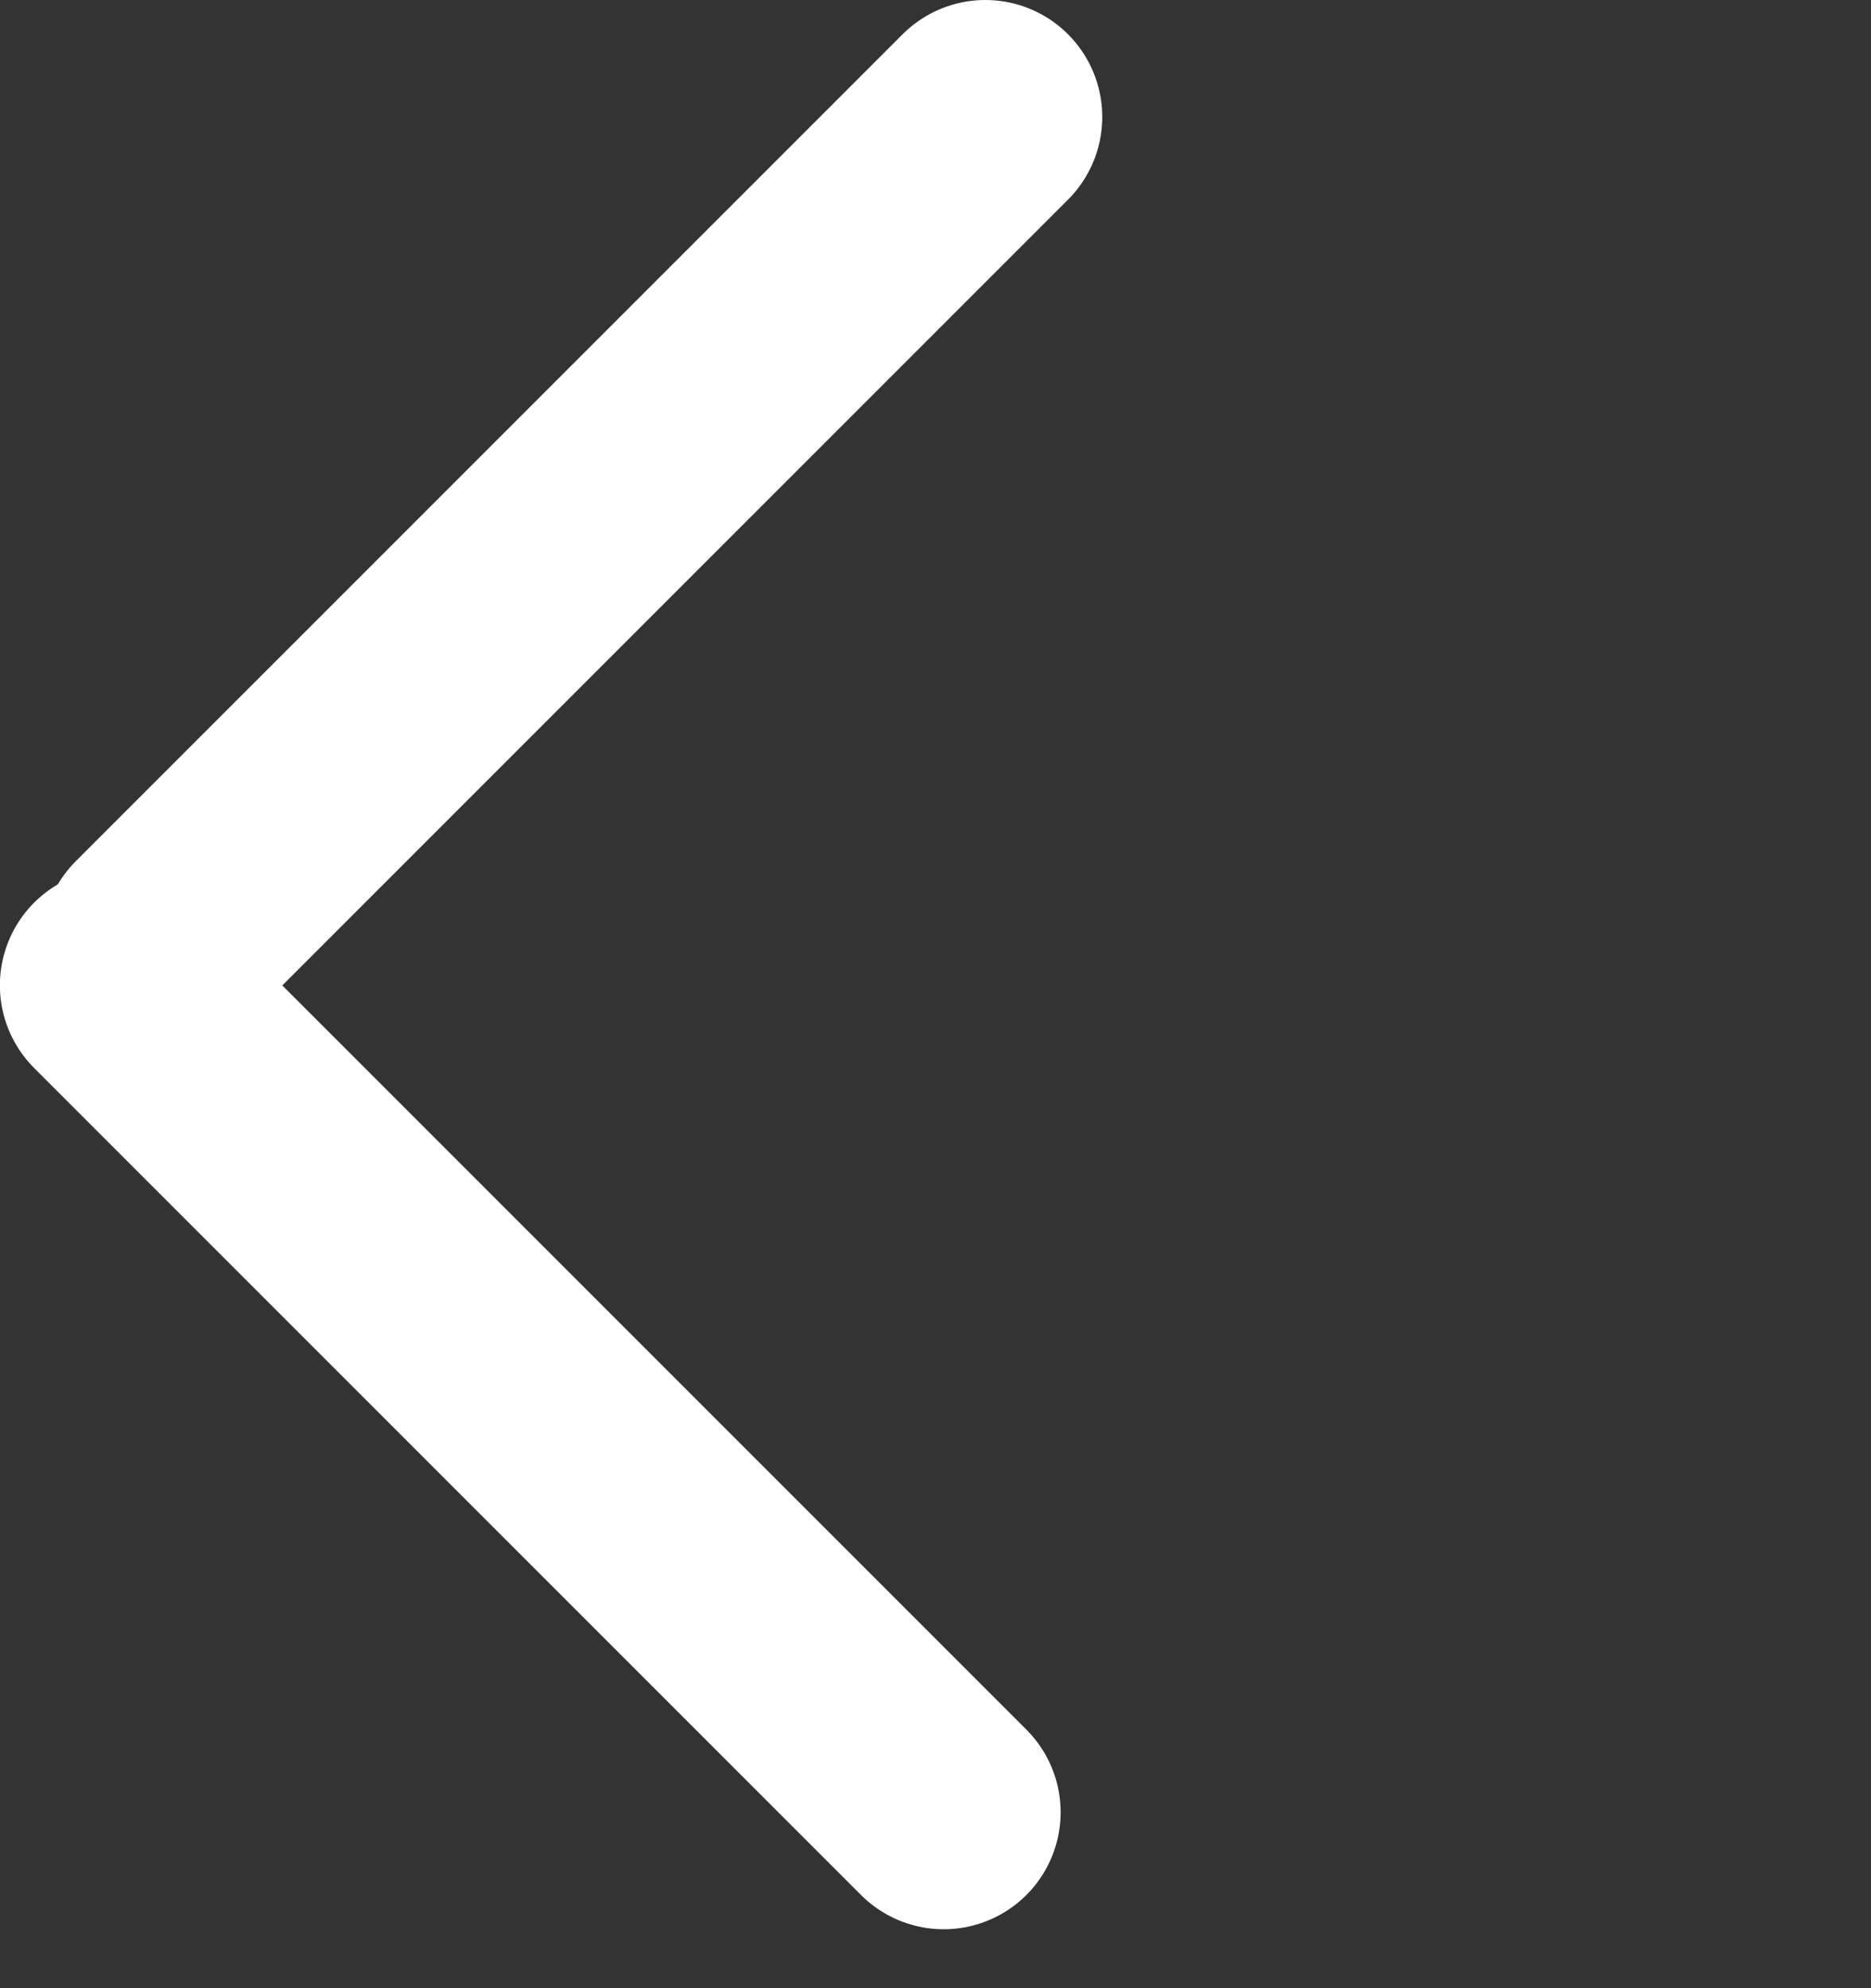 <svg width="16" height="17" viewBox="0 0 16 17" fill="none" xmlns="http://www.w3.org/2000/svg">
<rect x="0" y="0" width="16" height="17" fill="#333333" stroke="none"/>
<g id="Group 427321049">
<g id="Group 427321050">
<path id="Line 29" d="M8.426 1L1.355 8.071" stroke="white" stroke-width="2" stroke-linecap="round"/>
<path id="Line 30" d="M8.07 15.496L0.999 8.425" stroke="white" stroke-width="2" stroke-linecap="round"/>
</g>
</g>
</svg>
